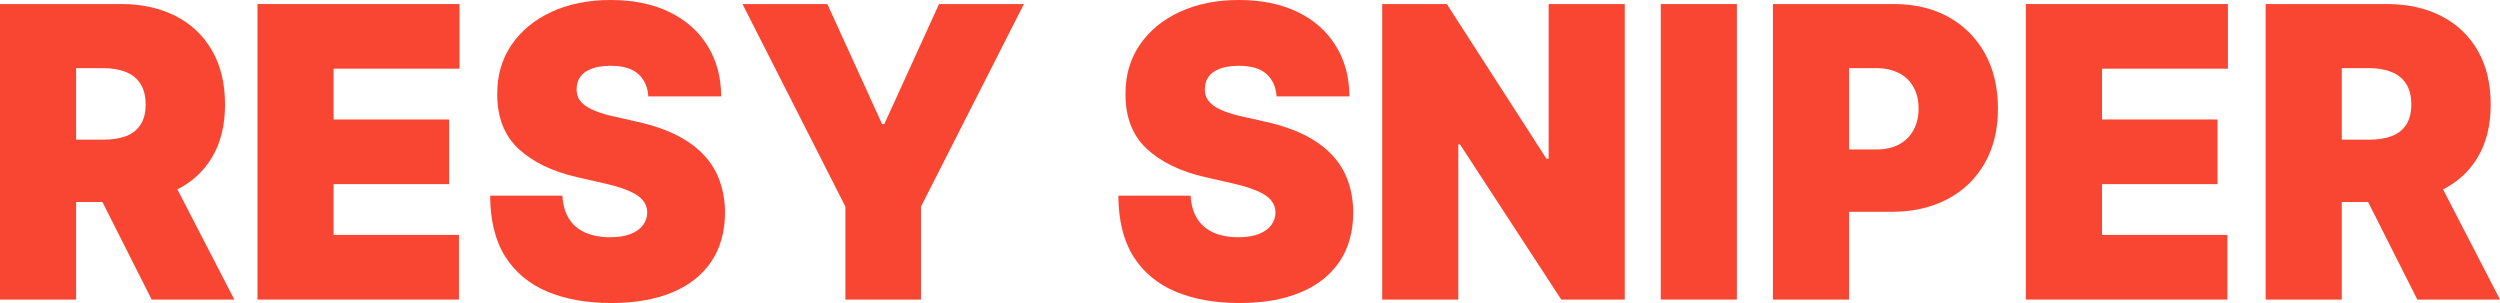 <svg width="198" height="24" viewBox="0 0 198 24" fill="none" xmlns="http://www.w3.org/2000/svg">
<path d="M179.44 23.726V0.32H189.024C190.672 0.32 192.113 0.637 193.349 1.269C194.585 1.901 195.546 2.812 196.233 4C196.92 5.189 197.263 6.614 197.263 8.275C197.263 9.951 196.909 11.364 196.2 12.515C195.499 13.665 194.513 14.534 193.241 15.12C191.976 15.707 190.498 16 188.807 16H183.083V11.063H187.593C188.301 11.063 188.905 10.972 189.403 10.789C189.909 10.598 190.296 10.297 190.563 9.886C190.838 9.475 190.975 8.937 190.975 8.275C190.975 7.604 190.838 7.059 190.563 6.64C190.296 6.214 189.909 5.901 189.403 5.703C188.905 5.497 188.301 5.395 187.593 5.395H185.468V23.726H179.44ZM192.45 12.983L198 23.726H191.452L186.032 12.983H192.45Z" fill="#F94633"/>
<path d="M160.45 23.726V0.32H176.451V5.44H166.478V9.463H175.627V14.583H166.478V18.606H176.408V23.726H160.45Z" fill="#F94633"/>
<path d="M140.416 23.726V0.32H149.999C151.647 0.32 153.089 0.663 154.325 1.349C155.561 2.035 156.522 2.998 157.209 4.24C157.895 5.482 158.238 6.934 158.238 8.595C158.238 10.271 157.884 11.722 157.176 12.949C156.475 14.176 155.488 15.12 154.216 15.783C152.952 16.446 151.474 16.777 149.783 16.777H144.059V11.84H148.568C149.277 11.84 149.88 11.711 150.379 11.452C150.885 11.185 151.271 10.808 151.539 10.32C151.813 9.833 151.951 9.257 151.951 8.595C151.951 7.924 151.813 7.353 151.539 6.88C151.271 6.4 150.885 6.035 150.379 5.783C149.88 5.524 149.277 5.395 148.568 5.395H146.444V23.726H140.416Z" fill="#F94633"/>
<path d="M137.561 0.32V23.726H131.533V0.32H137.561Z" fill="#F94633"/>
<path d="M128.681 0.32V23.726H123.651L115.628 11.429H115.498V23.726H109.471V0.32H114.588L122.48 12.572H122.653V0.32H128.681Z" fill="#F94633"/>
<path d="M101.107 7.634C101.049 6.872 100.778 6.278 100.294 5.851C99.817 5.425 99.091 5.211 98.115 5.211C97.494 5.211 96.984 5.291 96.587 5.451C96.196 5.604 95.907 5.813 95.719 6.08C95.531 6.347 95.434 6.651 95.427 6.994C95.412 7.276 95.459 7.531 95.568 7.76C95.683 7.981 95.864 8.183 96.11 8.366C96.355 8.541 96.67 8.701 97.053 8.846C97.436 8.99 97.891 9.12 98.419 9.234L100.24 9.646C101.469 9.92 102.52 10.282 103.395 10.731C104.269 11.181 104.985 11.71 105.541 12.32C106.098 12.922 106.506 13.6 106.766 14.354C107.034 15.109 107.171 15.931 107.178 16.823C107.171 18.362 106.806 19.665 106.083 20.731C105.361 21.798 104.327 22.61 102.983 23.166C101.646 23.722 100.038 24 98.159 24C96.229 24 94.545 23.699 93.107 23.097C91.676 22.495 90.563 21.57 89.768 20.32C88.98 19.063 88.582 17.455 88.575 15.497H94.299C94.335 16.213 94.505 16.815 94.809 17.303C95.112 17.791 95.539 18.16 96.088 18.411C96.644 18.663 97.306 18.789 98.072 18.789C98.715 18.789 99.254 18.705 99.687 18.537C100.121 18.369 100.45 18.137 100.674 17.84C100.898 17.543 101.013 17.204 101.021 16.823C101.013 16.465 100.901 16.152 100.684 15.886C100.475 15.611 100.128 15.368 99.644 15.154C99.159 14.933 98.505 14.728 97.682 14.537L95.47 14.034C93.504 13.585 91.954 12.834 90.819 11.783C89.692 10.724 89.132 9.28 89.139 7.451C89.132 5.966 89.507 4.667 90.266 3.554C91.032 2.434 92.091 1.562 93.443 0.937C94.802 0.312 96.359 0 98.115 0C99.907 0 101.458 0.316 102.766 0.949C104.074 1.581 105.082 2.472 105.791 3.623C106.506 4.766 106.867 6.103 106.875 7.634H101.107Z" fill="#F94633"/>
<path d="M58.805 0.32H65.526L69.862 9.829H70.036L74.372 0.32H81.094L72.941 16.366V23.726H66.957V16.366L58.805 0.32Z" fill="#F94633"/>
<path d="M51.35 7.634C51.293 6.872 51.022 6.278 50.537 5.851C50.06 5.425 49.334 5.211 48.358 5.211C47.737 5.211 47.227 5.291 46.83 5.451C46.44 5.604 46.15 5.813 45.962 6.08C45.775 6.347 45.677 6.651 45.67 6.994C45.655 7.276 45.702 7.531 45.811 7.76C45.926 7.981 46.107 8.183 46.353 8.366C46.599 8.541 46.913 8.701 47.296 8.846C47.679 8.99 48.134 9.12 48.662 9.234L50.483 9.646C51.712 9.92 52.763 10.282 53.638 10.731C54.512 11.181 55.228 11.71 55.784 12.32C56.341 12.922 56.749 13.6 57.009 14.354C57.277 15.109 57.414 15.931 57.421 16.823C57.414 18.362 57.049 19.665 56.326 20.731C55.604 21.798 54.57 22.61 53.226 23.166C51.889 23.722 50.281 24 48.402 24C46.472 24 44.788 23.699 43.35 23.097C41.919 22.495 40.806 21.57 40.011 20.32C39.223 19.063 38.826 17.455 38.818 15.497H44.542C44.578 16.213 44.748 16.815 45.052 17.303C45.355 17.791 45.782 18.16 46.331 18.411C46.888 18.663 47.549 18.789 48.315 18.789C48.958 18.789 49.497 18.705 49.93 18.537C50.364 18.369 50.693 18.137 50.917 17.84C51.141 17.543 51.257 17.204 51.264 16.823C51.257 16.465 51.145 16.152 50.928 15.886C50.718 15.611 50.371 15.368 49.887 15.154C49.403 14.933 48.749 14.728 47.925 14.537L45.713 14.034C43.747 13.585 42.197 12.834 41.062 11.783C39.935 10.724 39.375 9.28 39.382 7.451C39.375 5.966 39.751 4.667 40.51 3.554C41.276 2.434 42.334 1.562 43.686 0.937C45.045 0.312 46.602 0 48.358 0C50.151 0 51.701 0.316 53.009 0.949C54.317 1.581 55.325 2.472 56.034 3.623C56.749 4.766 57.111 6.103 57.118 7.634H51.35Z" fill="#F94633"/>
<path d="M20.392 23.726V0.32H36.393V5.44H26.419V9.463H35.569V14.583H26.419V18.606H36.349V23.726H20.392Z" fill="#F94633"/>
<path d="M0 23.726V0.32H9.583C11.231 0.32 12.673 0.637 13.909 1.269C15.145 1.901 16.106 2.812 16.793 4C17.479 5.189 17.822 6.614 17.822 8.275C17.822 9.951 17.468 11.364 16.76 12.515C16.059 13.665 15.072 14.534 13.8 15.12C12.536 15.707 11.058 16 9.367 16H3.643V11.063H8.152C8.861 11.063 9.464 10.972 9.963 10.789C10.469 10.598 10.855 10.297 11.123 9.886C11.397 9.475 11.535 8.937 11.535 8.275C11.535 7.604 11.397 7.059 11.123 6.64C10.855 6.214 10.469 5.901 9.963 5.703C9.464 5.497 8.861 5.395 8.152 5.395H6.028V23.726H0ZM13.009 12.983L18.56 23.726H12.012L6.591 12.983H13.009Z" fill="#F94633"/>
</svg>
